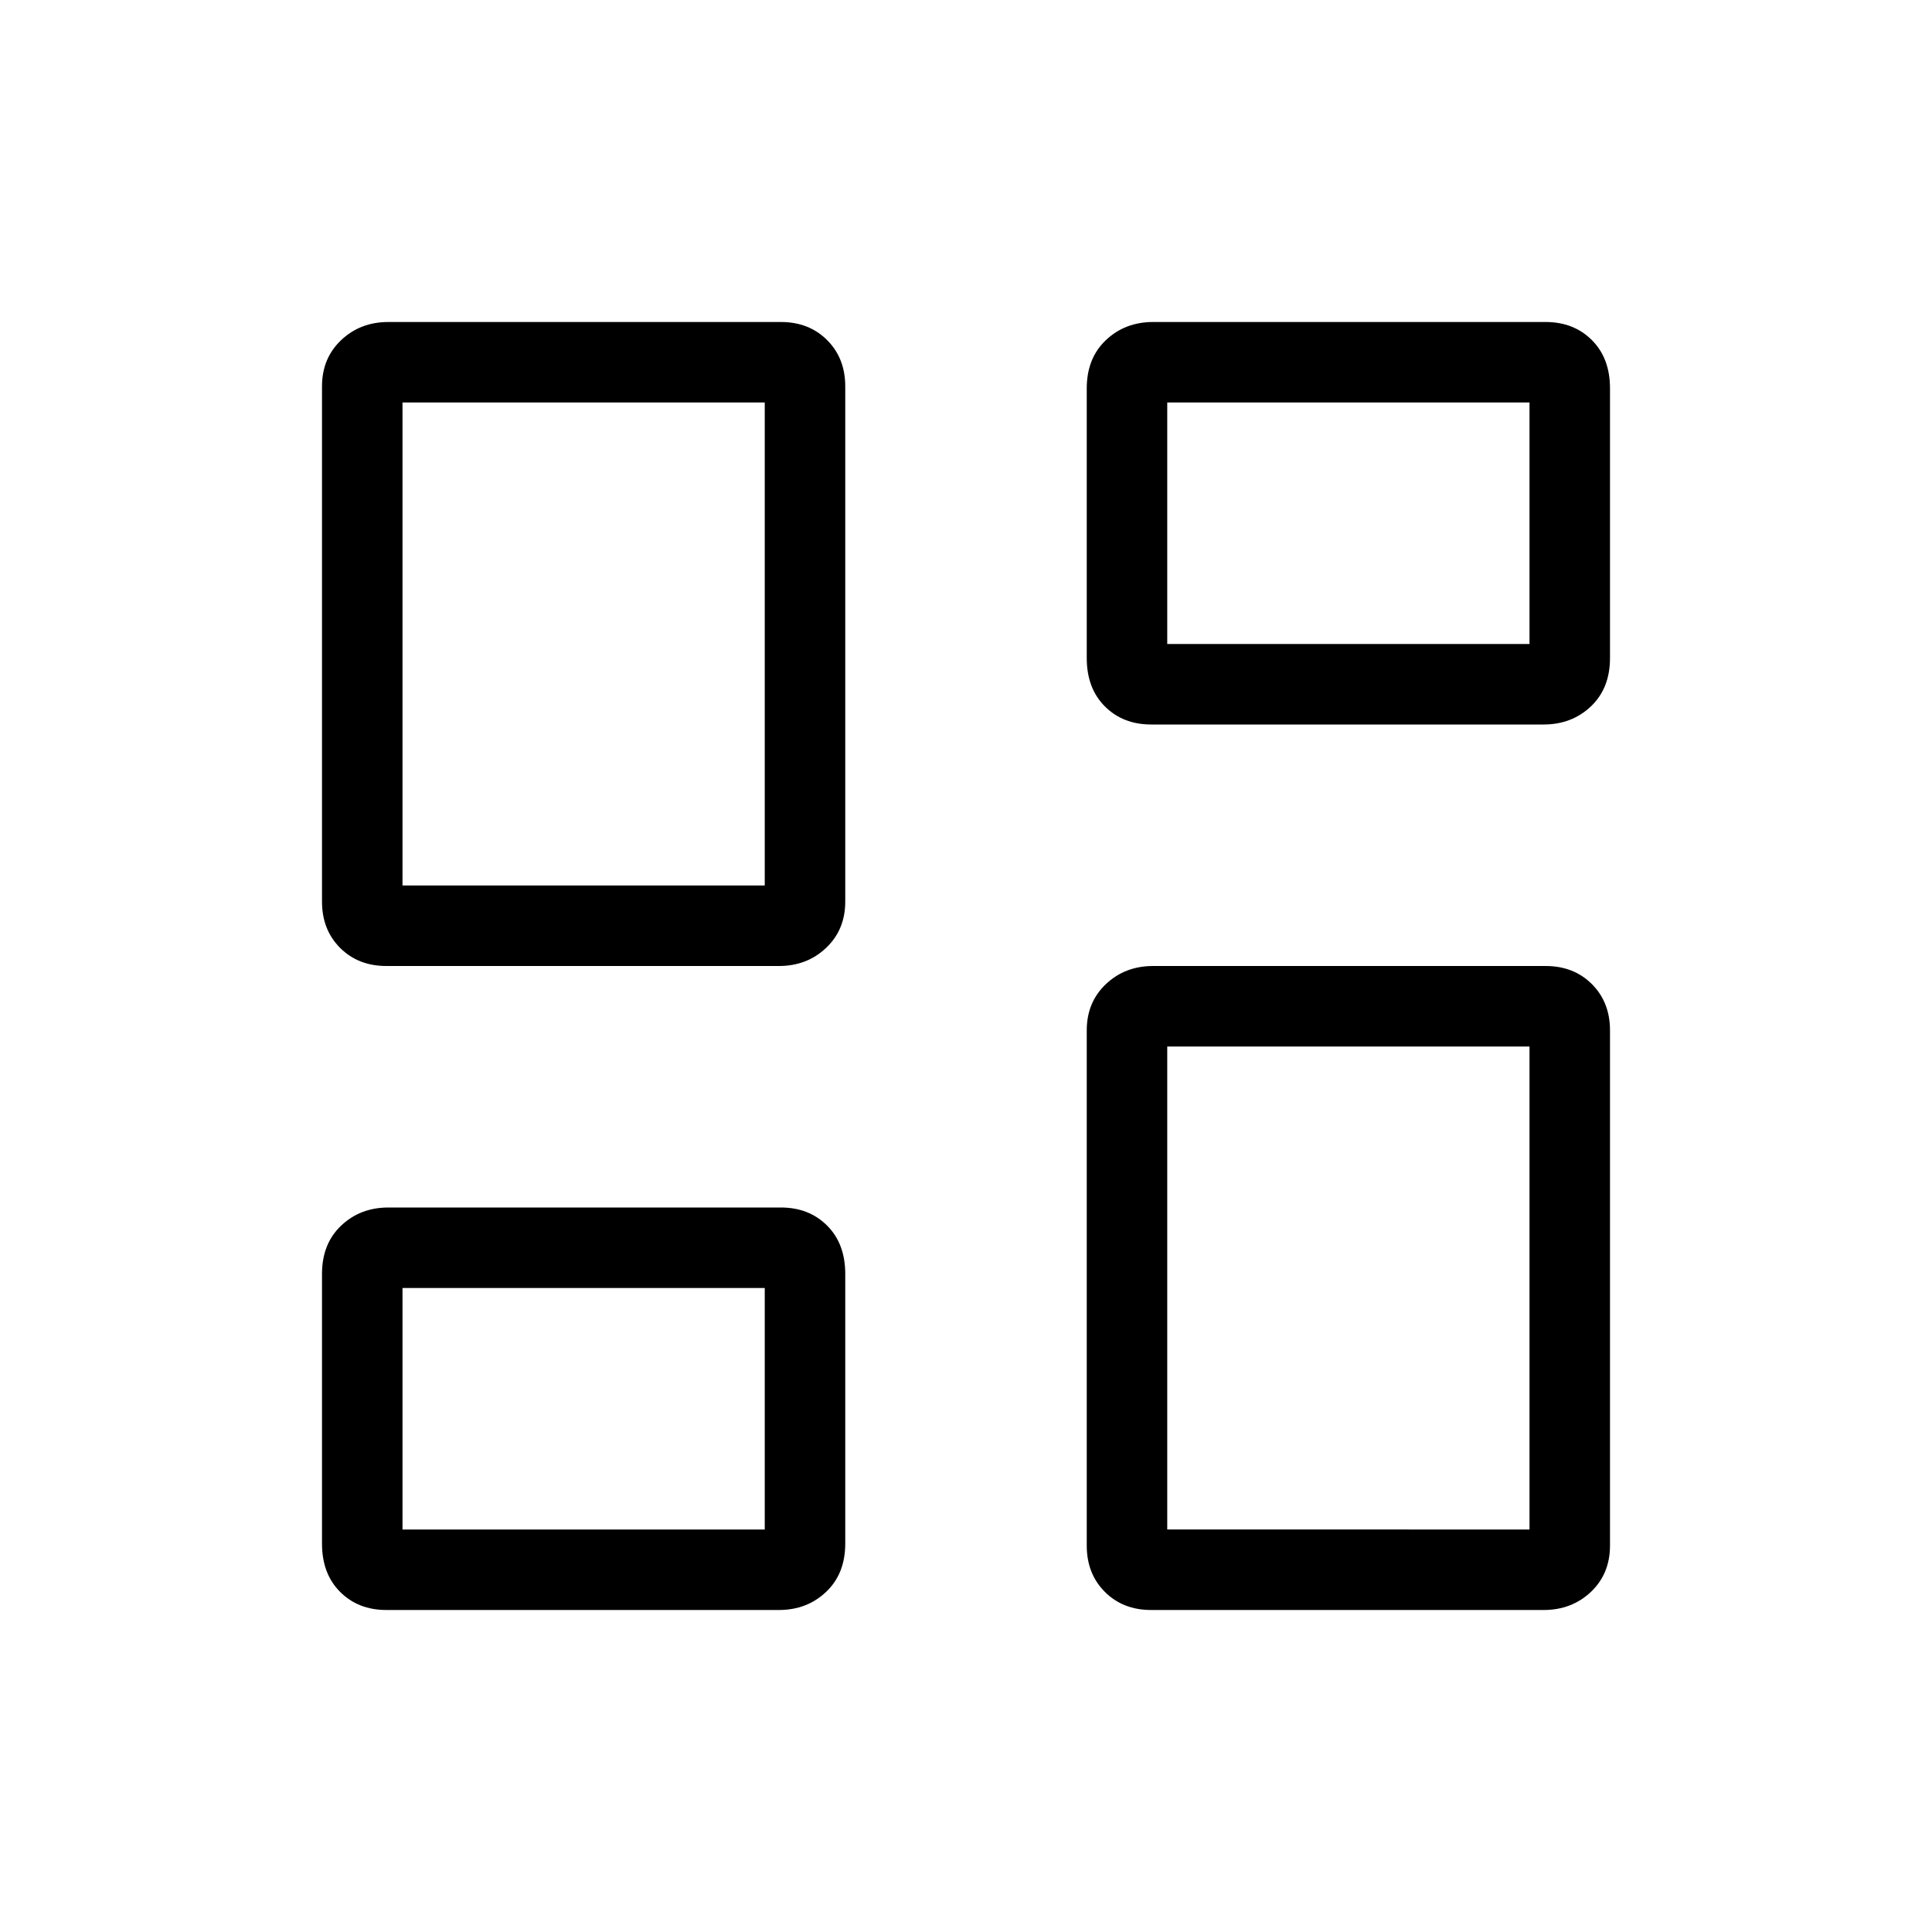 <svg xmlns="http://www.w3.org/2000/svg" height="24" width="24"><path d="M13.5 8.175v-3.35q0-.375.238-.6.237-.225.587-.225H19.2q.35 0 .575.225.225.225.225.6v3.35q0 .375-.237.6-.238.225-.588.225H14.3q-.35 0-.575-.225-.225-.225-.225-.6ZM4 11.2V4.8q0-.35.238-.575Q4.475 4 4.825 4H9.7q.35 0 .575.225.225.225.225.575v6.4q0 .35-.238.575-.237.225-.587.225H4.8q-.35 0-.575-.225Q4 11.55 4 11.2Zm9.5 8v-6.4q0-.35.238-.575.237-.225.587-.225H19.2q.35 0 .575.225.225.225.225.575v6.4q0 .35-.237.575-.238.225-.588.225H14.3q-.35 0-.575-.225-.225-.225-.225-.575ZM4 19.175v-3.35q0-.375.238-.6.237-.225.587-.225H9.7q.35 0 .575.225.225.225.225.6v3.35q0 .375-.238.6-.237.225-.587.225H4.8q-.35 0-.575-.225Q4 19.55 4 19.175ZM5 11h4.5V5H5Zm9.5 8H19v-6h-4.5Zm0-11H19V5h-4.5ZM5 19h4.5v-3H5Zm4.5-8Zm5-3Zm0 5Zm-5 3Z"/></svg>